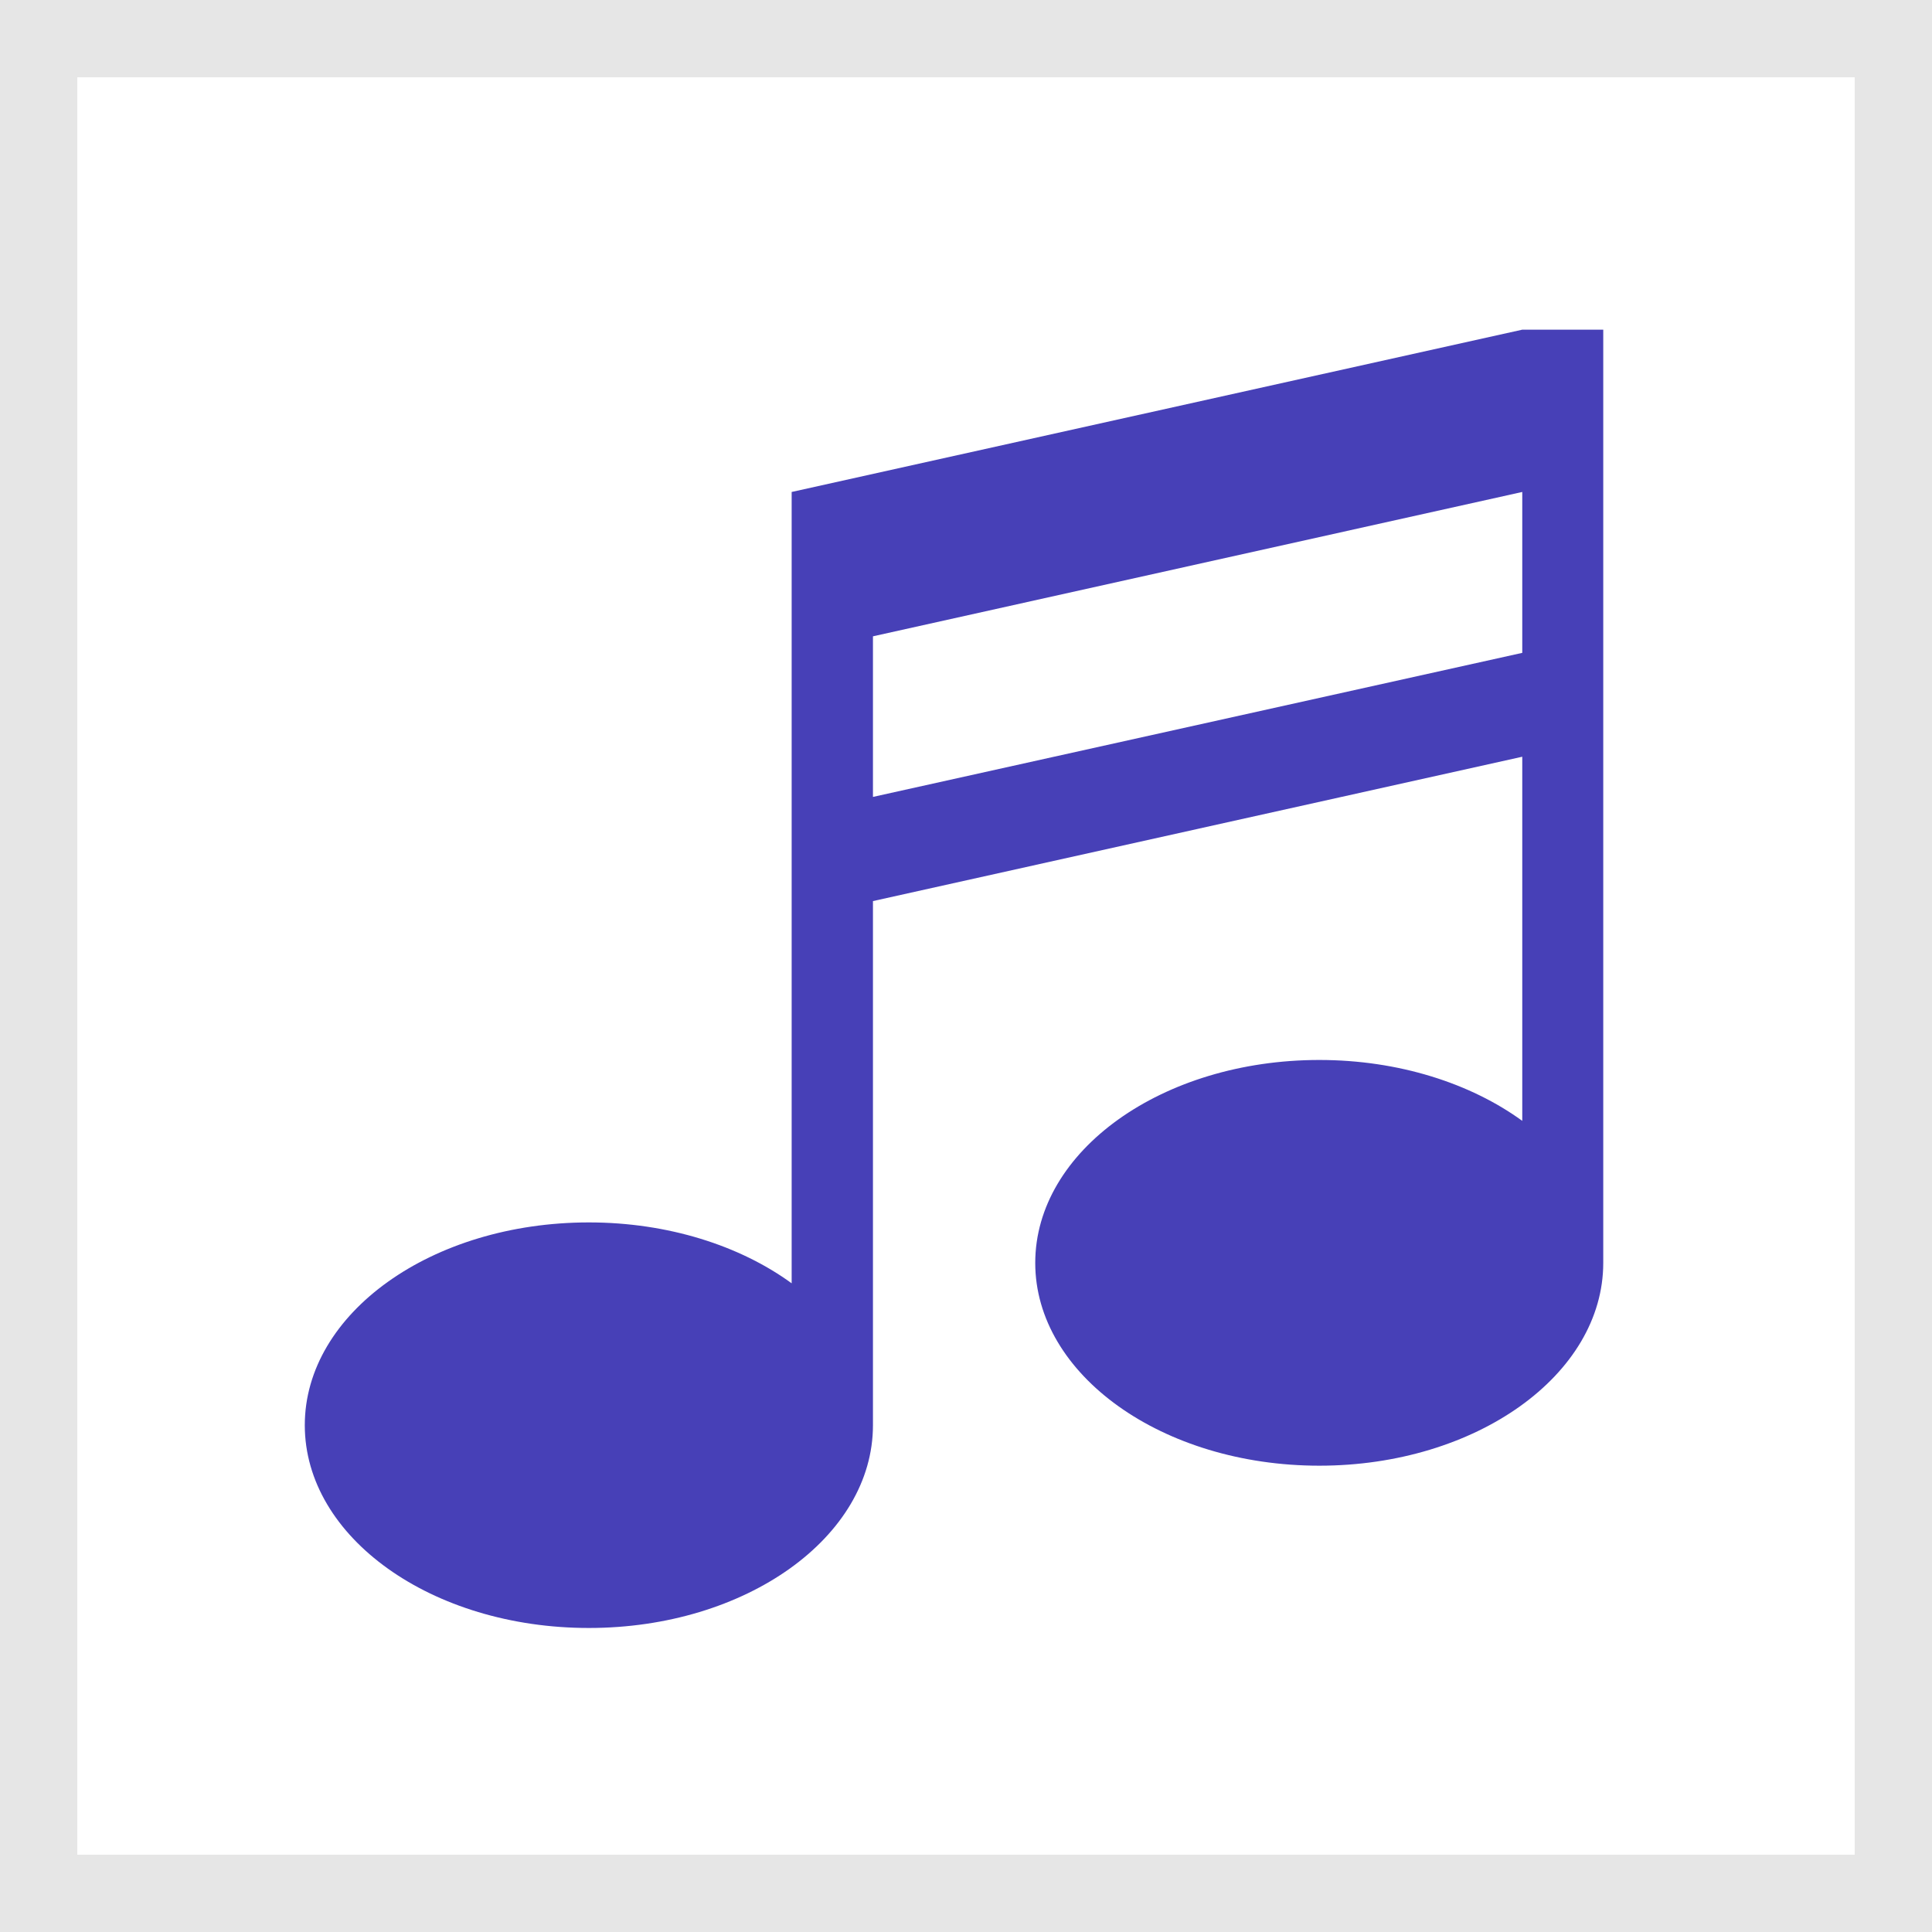 <?xml version="1.0" encoding="utf-8"?>
<!-- Generator: Adobe Illustrator 16.0.0, SVG Export Plug-In . SVG Version: 6.00 Build 0)  -->
<!DOCTYPE svg PUBLIC "-//W3C//DTD SVG 1.1//EN" "http://www.w3.org/Graphics/SVG/1.1/DTD/svg11.dtd">
<svg version="1.1" id="Layer_1" xmlns="http://www.w3.org/2000/svg" xmlns:xlink="http://www.w3.org/1999/xlink" x="0px" y="0px"
	 width="12.5px" height="12.5px" viewBox="0 0 12.5 12.5" enable-background="new 0 0 12.5 12.5" xml:space="preserve">
<rect x="0" y="0" width="12.5" height="12.5" fill="#808080" stroke="none"/>
<g>
	<rect x="0.25" y="0.25" fill="#FFFFFF" width="12" height="12"/>
	<path fill="#E6E6E6" d="M12,0.5V12H0.5V0.5H12 M12.5,0H0v12.5h12.5V0L12.5,0z"/>
</g>
<path fill="#4740B7" d="M9.849,2.133l-4.727,1.05v5.12C4.789,8.06,4.323,7.909,3.81,7.909c-1.016,0-1.838,0.587-1.838,1.312
	c0,0.726,0.822,1.312,1.838,1.312c1.015,0,1.838-0.587,1.838-1.312V5.83l4.201-0.934v2.356c-0.334-0.243-0.8-0.394-1.313-0.394
	c-1.016,0-1.838,0.588-1.838,1.313c0,0.724,0.823,1.312,1.838,1.312c1.014,0,1.837-0.588,1.837-1.312V2.133H9.849L9.849,2.133z
	 M9.849,4.224L5.648,5.156V4.117l4.201-0.934V4.224z"/>
</svg>
